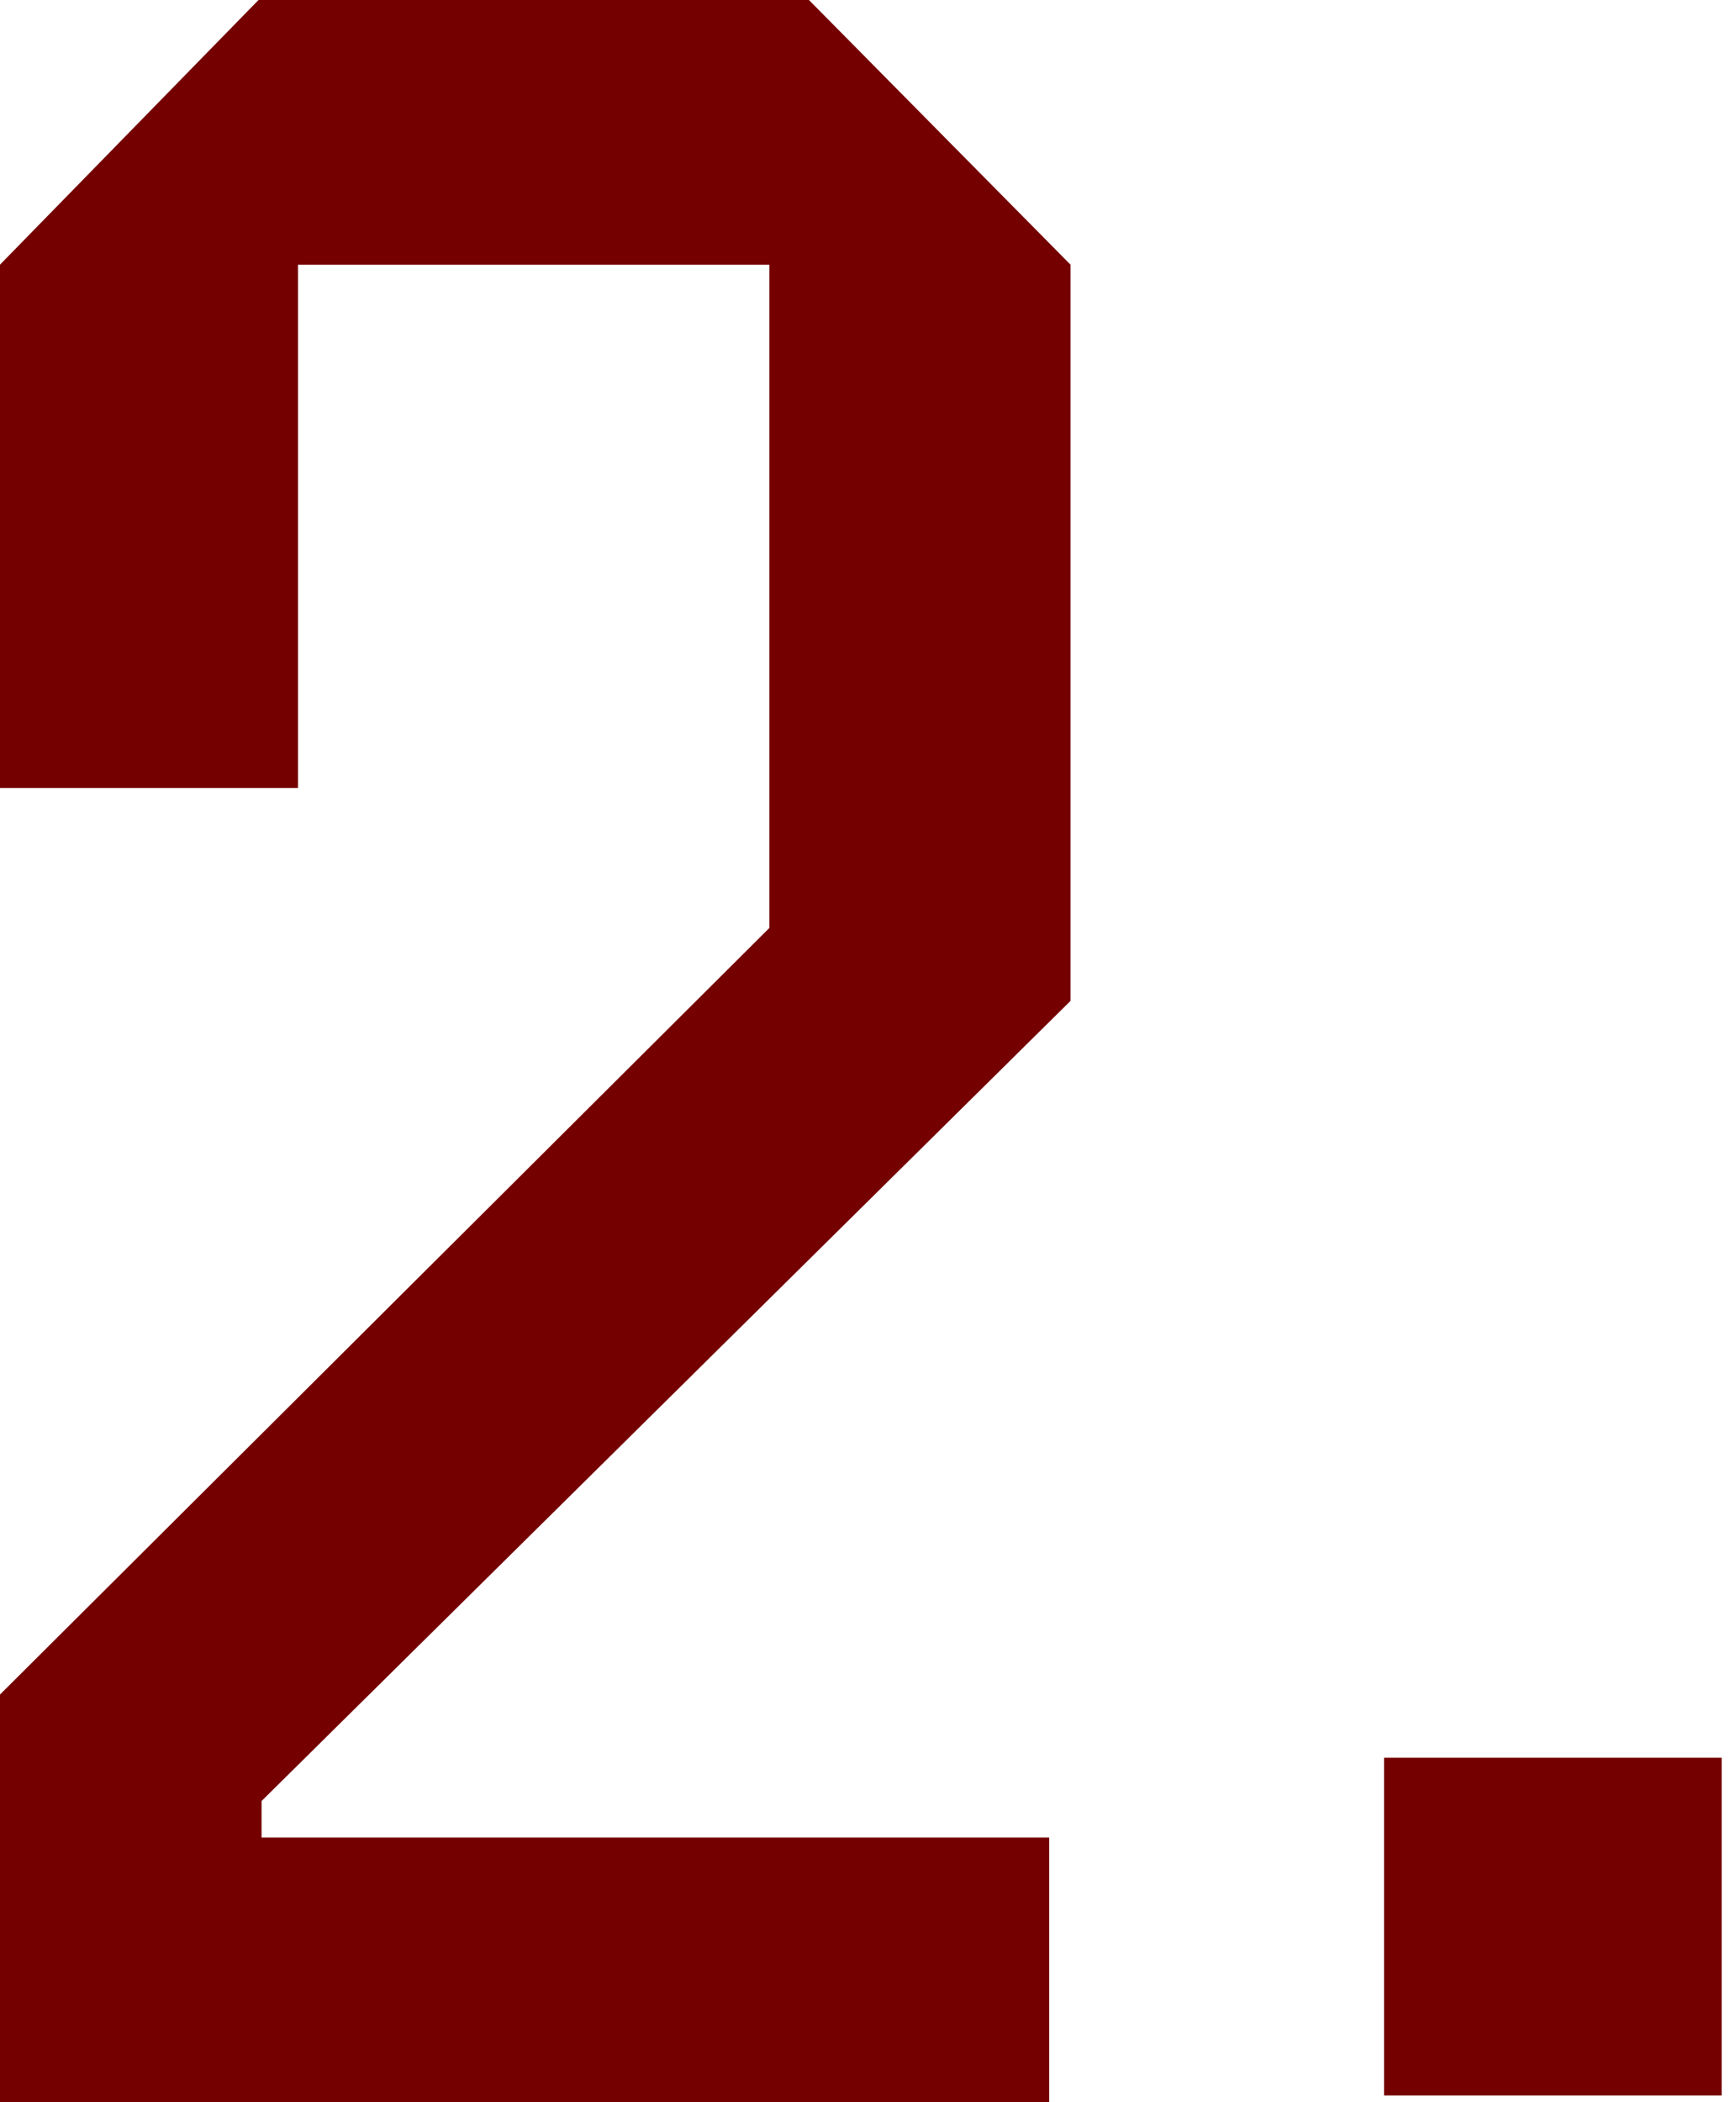 <svg width="57" height="69" viewBox="0 0 57 69" fill="none" xmlns="http://www.w3.org/2000/svg">
<path d="M56.529 68.778H45.445V57.694H56.529V68.778Z" fill="#740000"/>
<path d="M35.149 32.852L8.588 59.114V60.313H34.45V69H0V55.619L25.263 30.456V8.687H9.786V25.863H0V8.687L8.488 0H26.561L35.149 8.687V32.852Z" fill="#740000"/>
</svg>

